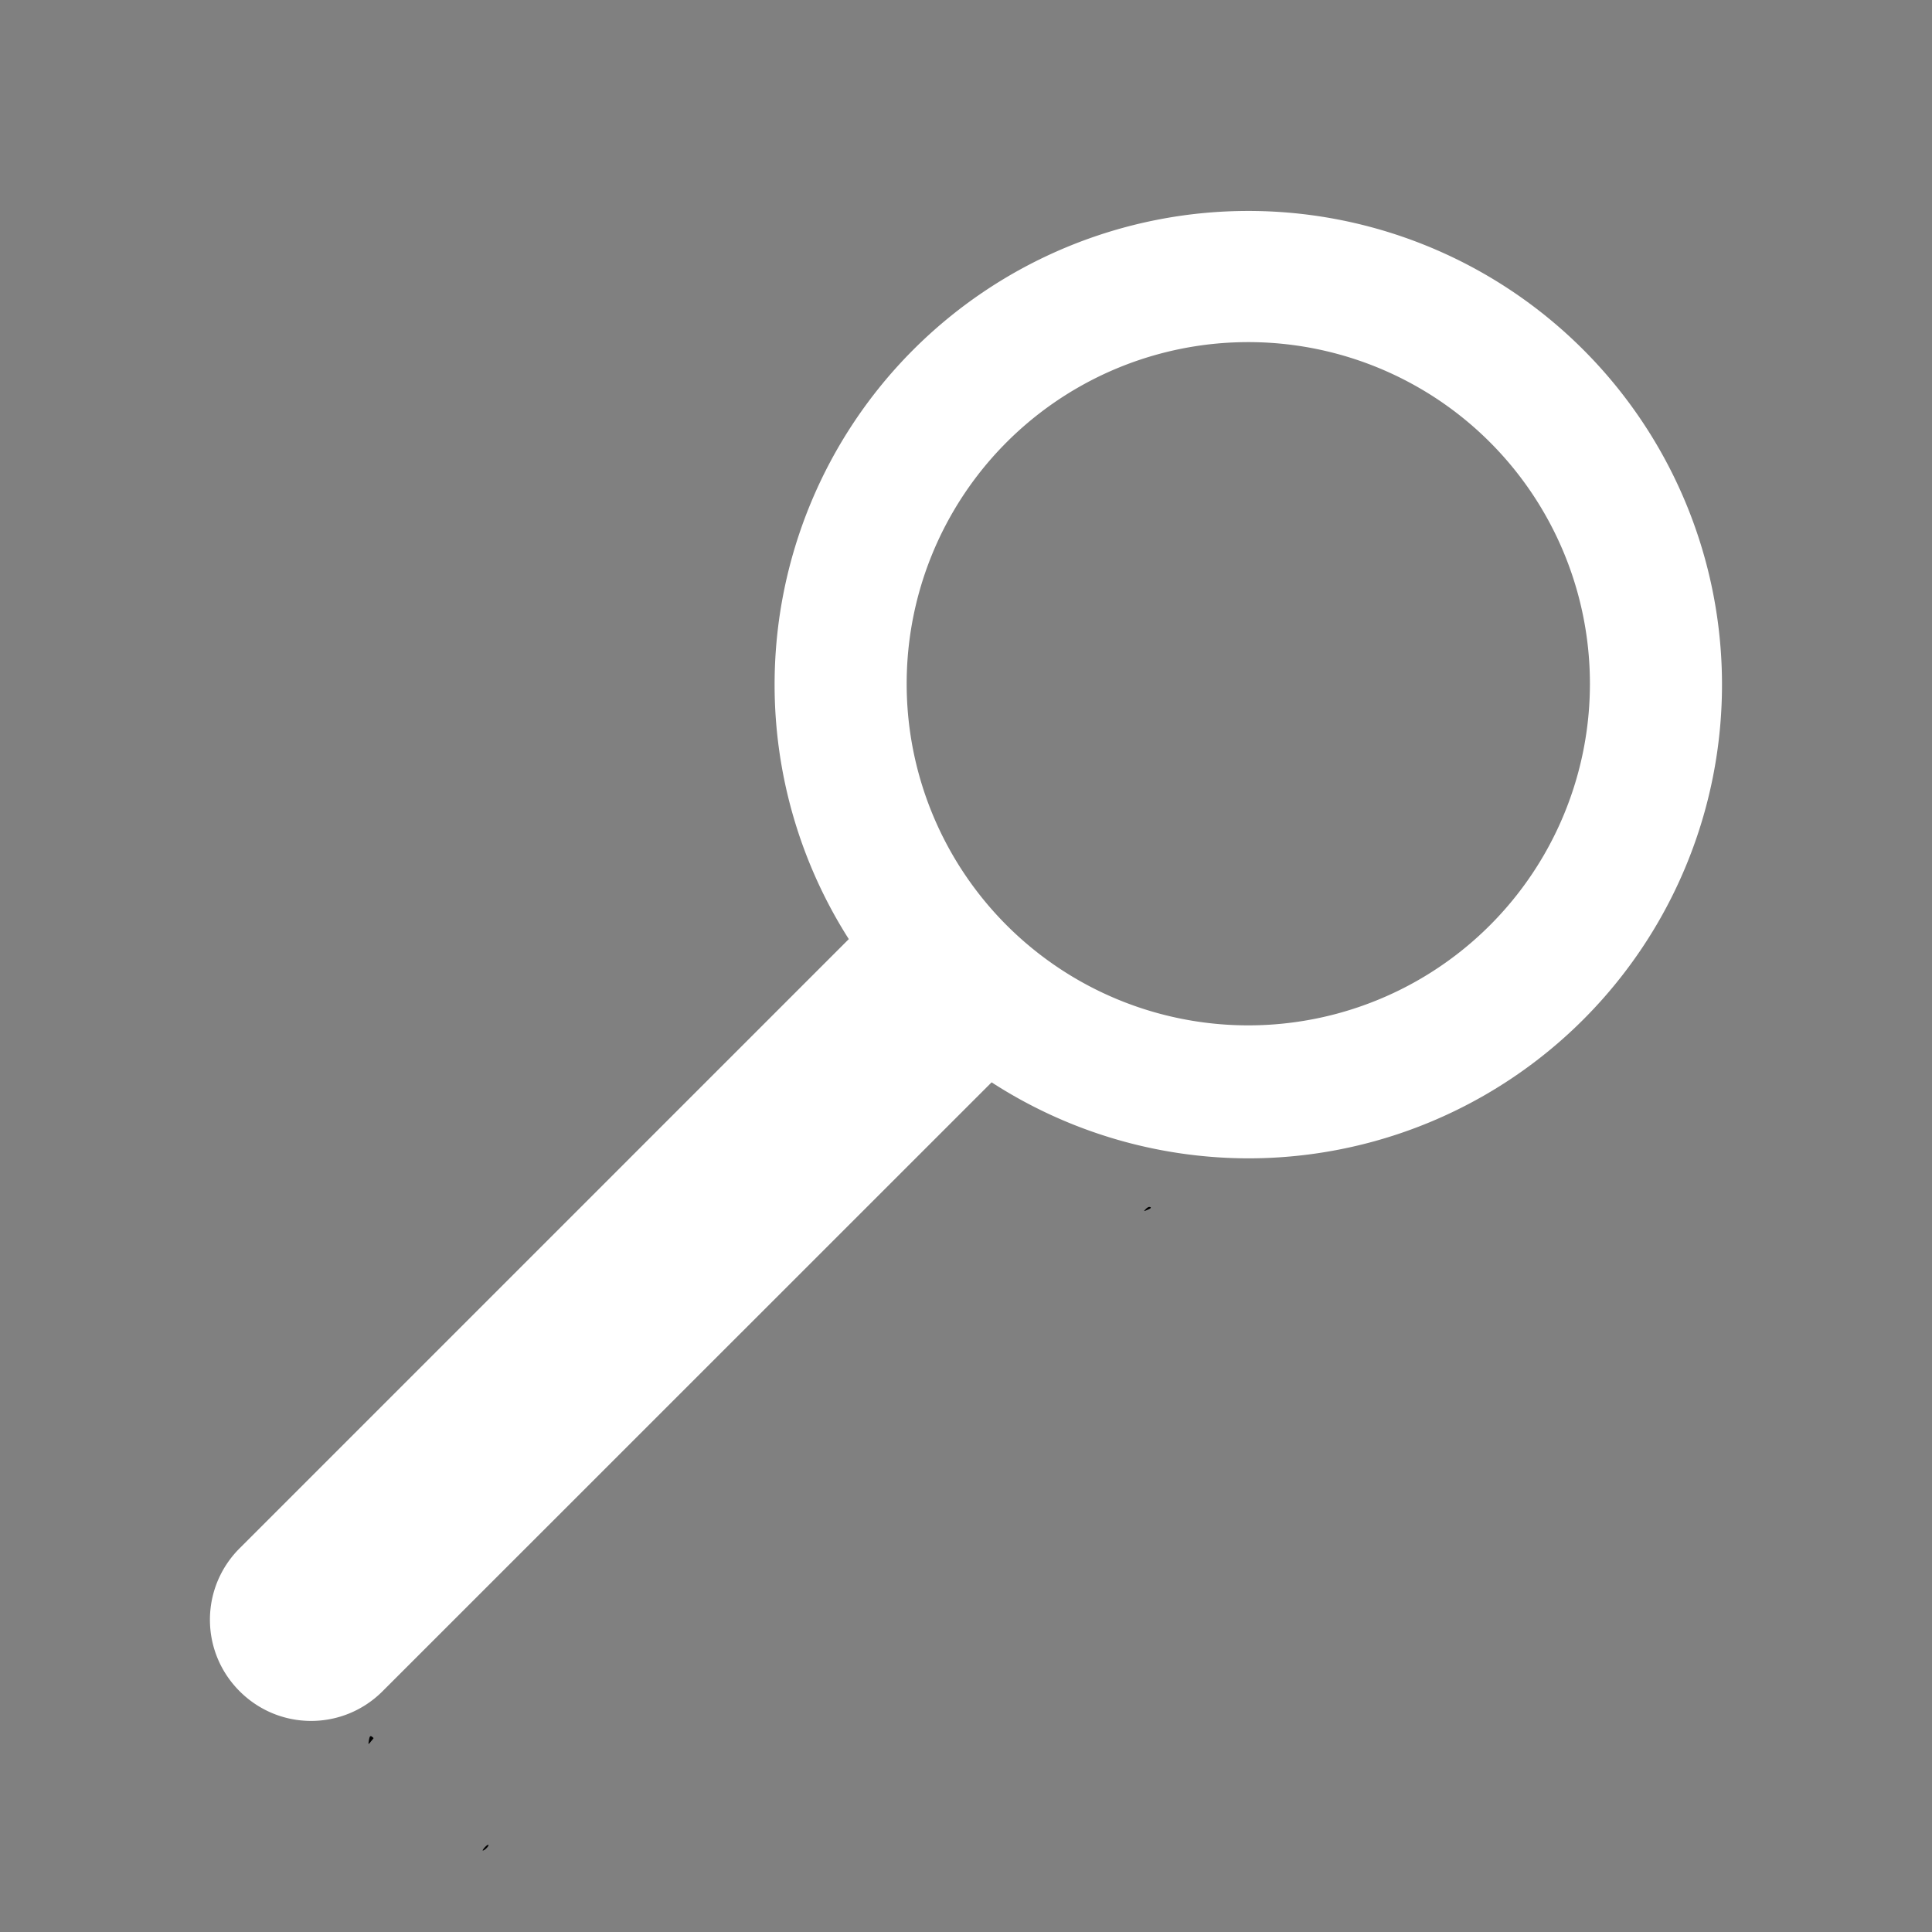 <?xml version="1.0" encoding="UTF-8" standalone="no"?>
<!-- Created with Inkscape (http://www.inkscape.org/) -->

<svg
   xmlns:dc="http://purl.org/dc/elements/1.1/"
   xmlns:cc="http://creativecommons.org/ns#"
   xmlns:rdf="http://www.w3.org/1999/02/22-rdf-syntax-ns#"
   xmlns:svg="http://www.w3.org/2000/svg"
   xmlns="http://www.w3.org/2000/svg"
   xmlns:sodipodi="http://sodipodi.sourceforge.net/DTD/sodipodi-0.dtd"
   xmlns:inkscape="http://www.inkscape.org/namespaces/inkscape"
   width="100"
   height="100"
   viewBox="0 0 26.458 26.458"
   version="1.1"
   id="svg8"
   inkscape:version="0.92.1 r15371"
   sodipodi:docname="search.svg">
  <rect x="0" y="0" width="26.458" height="26.458" fill="#808080" stroke="none"/>
  <defs
     id="defs2" />
  <sodipodi:namedview
     id="base"
     pagecolor="#ffffff"
     bordercolor="#666666"
     borderopacity="1.0"
     inkscape:pageopacity="0.0"
     inkscape:pageshadow="2"
     inkscape:zoom="5.6568543"
     inkscape:cx="21.703164"
     inkscape:cy="62.209708"
     inkscape:document-units="mm"
     inkscape:current-layer="layer1"
     showgrid="false"
     units="px"
     inkscape:window-width="1920"
     inkscape:window-height="1003"
     inkscape:window-x="-9"
     inkscape:window-y="-9"
     inkscape:window-maximized="1" />
  <g
     inkscape:label="Layer 1"
     inkscape:groupmode="layer"
     id="layer1"
     transform="translate(0,-270.542)">
    <g
       id="g4497"
       transform="matrix(8.7257502e-4,0.002,0.002,-8.7257502e-4,-2.456,281.613)"
       style="fill:#000000;stroke:none">
      <path
         id="path4487"
         d="m 5627,6643 c -3,-5 -1,-17 4,-28 7,-17 8,-17 8,8 1,27 -4,34 -12,20 z"
         inkscape:connector-curvature="0" />
      <path
         id="path4489"
         d="m 4140,6001 c 0,-6 4,-13 10,-16 6,-3 7,1 4,9 -7,18 -14,21 -14,7 z"
         inkscape:connector-curvature="0" />
      <path
         id="path4493"
         d="m 7642,1215 c 6,-14 13,-24 14,-22 6,6 -9,47 -17,47 -5,0 -3,-11 3,-25 z"
         inkscape:connector-curvature="0" />
      <path
         id="path4495"
         d="m 6722,841 c -10,-6 -6,-13 13,-25 26,-17 26,-17 14,6 -6,13 -12,24 -13,25 -1,1 -7,-2 -14,-6 z"
         inkscape:connector-curvature="0" />
    </g>
    <g
       style="fill:#ffffff"
       id="g4550"
       transform="matrix(0.948,0,0,0.948,1.853,273.462)">
      <g
         style="fill:#ffffff"
         transform="translate(1.42,0.105)"
         id="g4495">
        <path
           style="opacity:1;fill:#ffffff;fill-opacity:1;stroke:none;stroke-width:3.919;stroke-miterlimit:4;stroke-dasharray:none;stroke-opacity:1;paint-order:markers stroke fill"
           d="M 14.658,-0.138 A 6.843,6.843 0 0 0 7.815,6.705 6.843,6.843 0 0 0 8.887,10.381 l -8.8,8.8 c -0.572,0.572 -0.572,1.493 0,2.065 0.572,0.572 1.493,0.572 2.065,0 l 8.798,-8.796 a 6.843,6.843 0 0 0 3.708,1.098 6.843,6.843 0 0 0 6.843,-6.843 6.843,6.843 0 0 0 -6.843,-6.843 z m 0,1.895 A 4.934,4.934 0 0 1 19.593,6.692 4.934,4.934 0 0 1 14.658,11.627 4.934,4.934 0 0 1 9.723,6.692 4.934,4.934 0 0 1 14.658,1.757 Z"
           id="path4505"
           inkscape:connector-curvature="0" />
      </g>
    </g>
  </g>
</svg>
